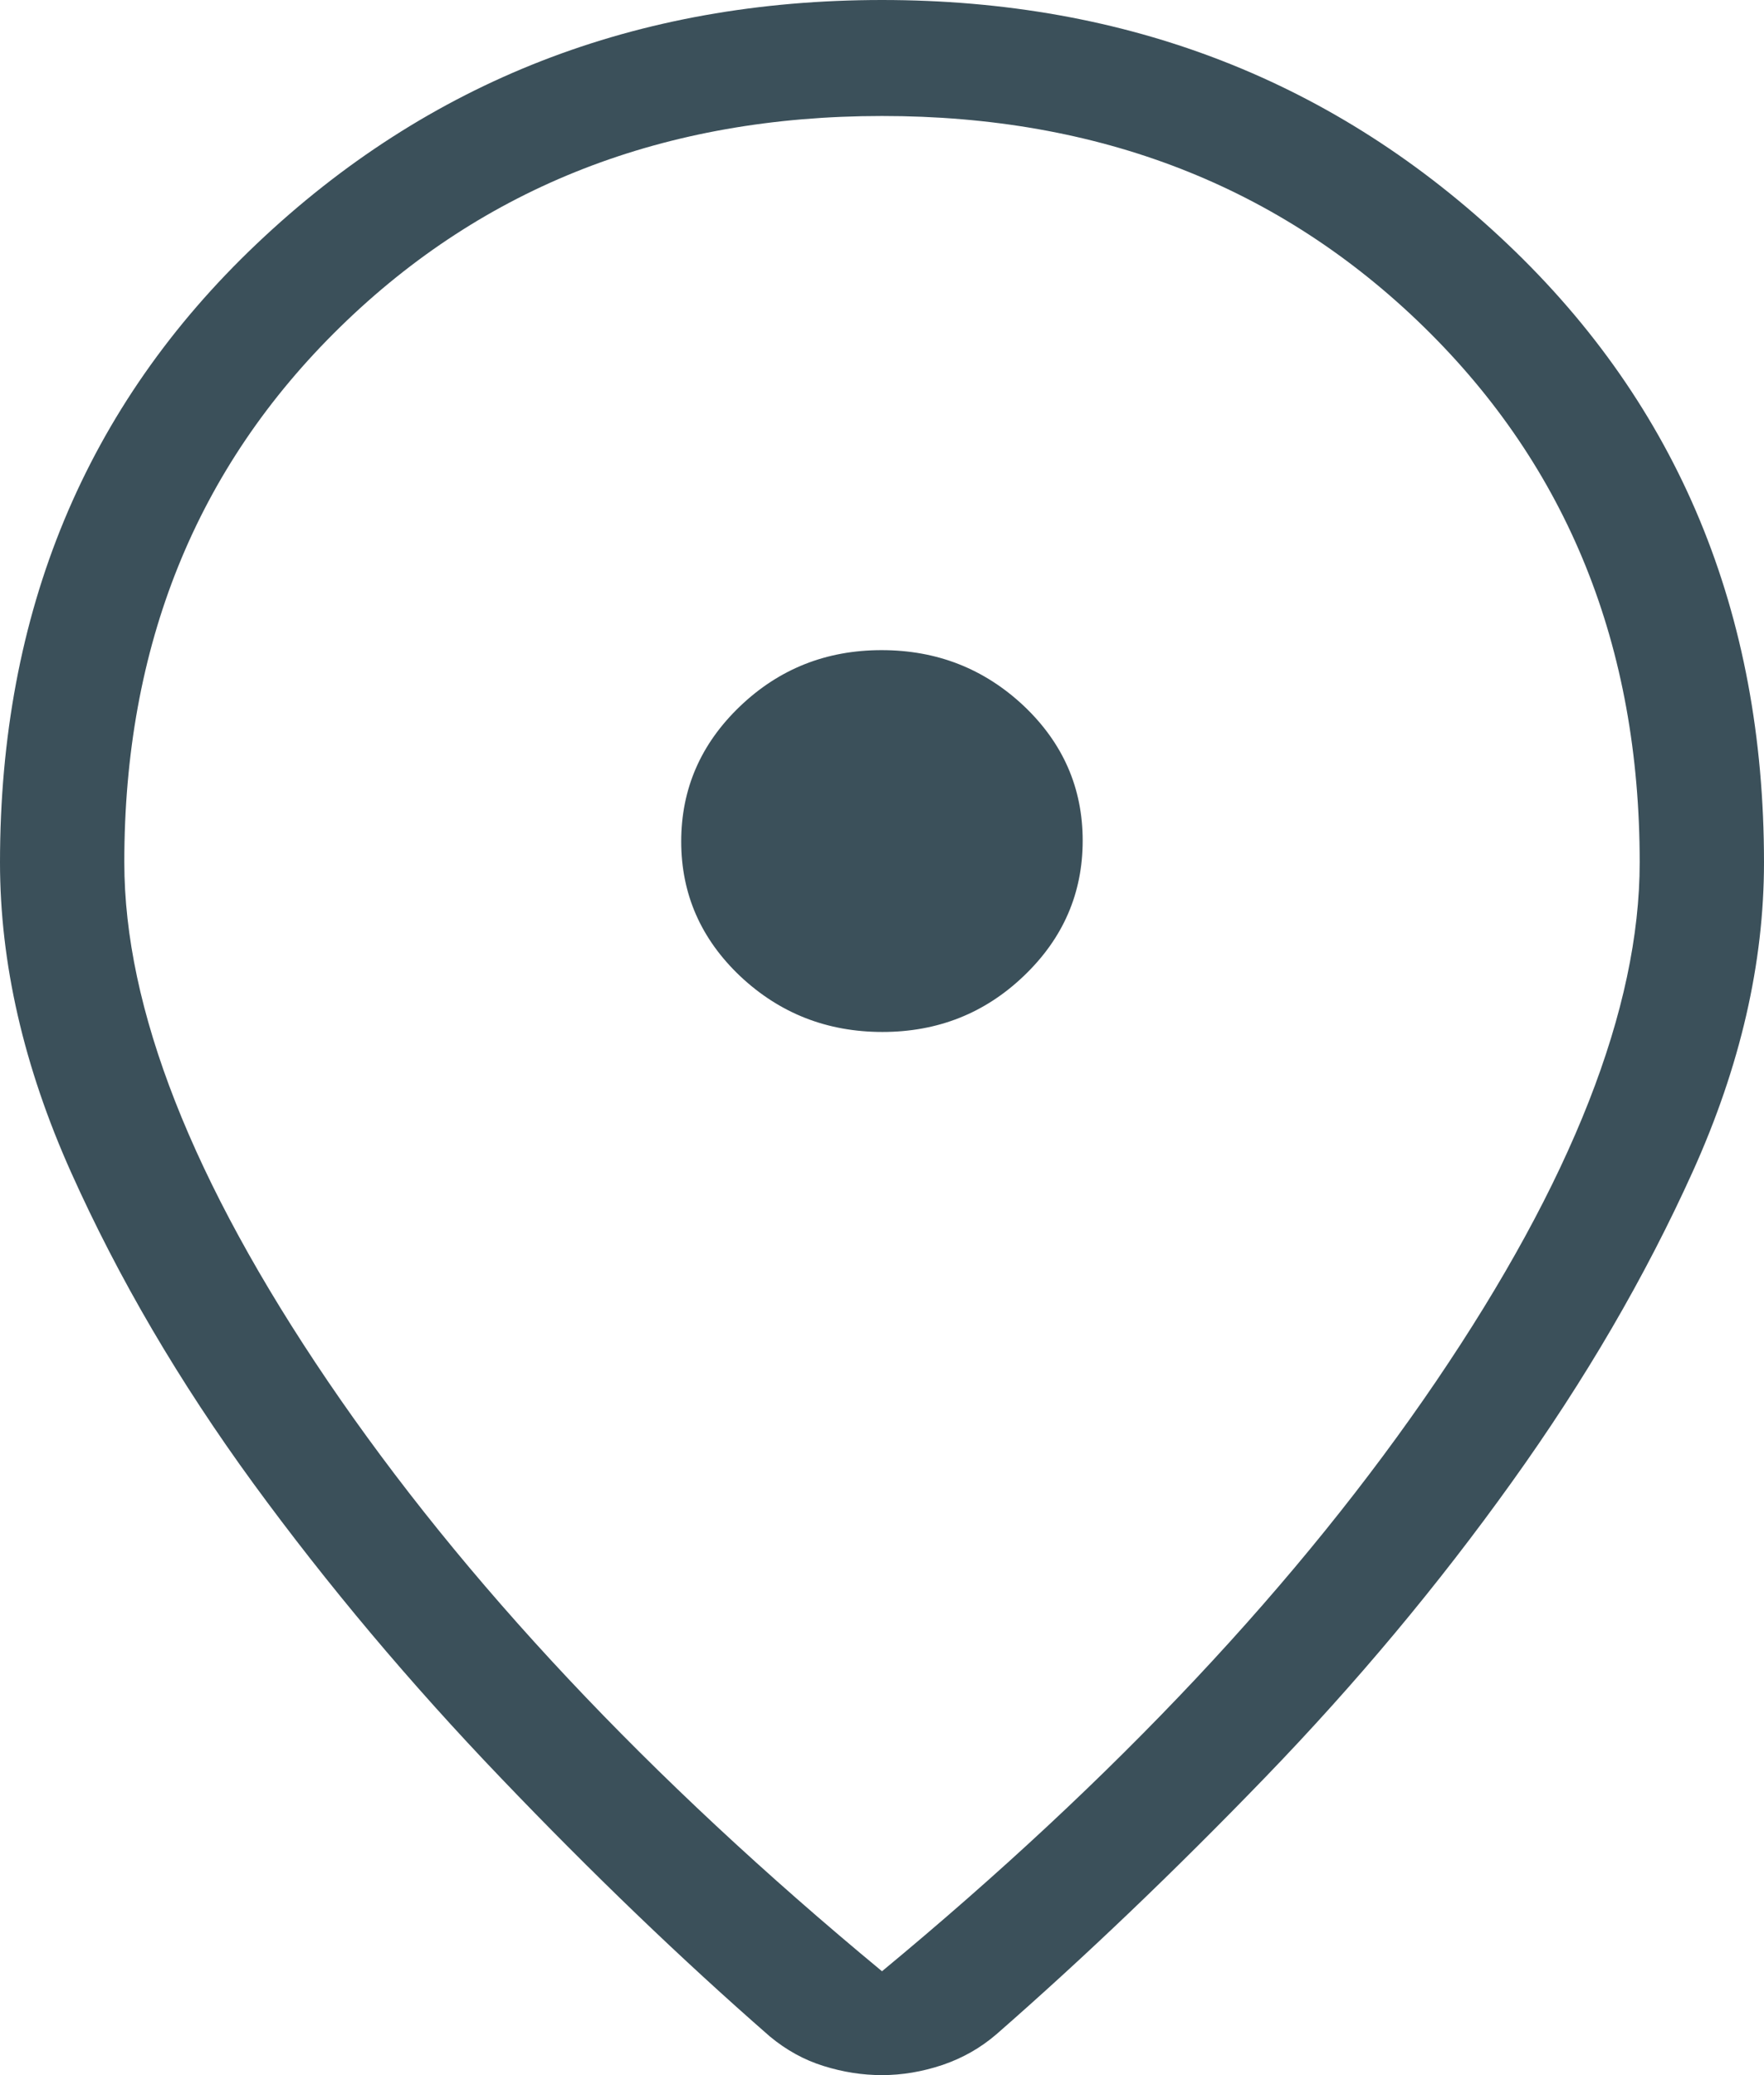 <svg width="17" height="20" viewBox="0 0 17 20" fill="none" xmlns="http://www.w3.org/2000/svg">
<path d="M8.5 18.999C10.752 17.135 12.532 15.24 13.84 13.313C15.148 11.385 15.802 9.718 15.802 8.312C15.802 6.228 15.109 4.507 13.722 3.151C12.334 1.795 10.594 1.117 8.5 1.118C6.407 1.118 4.666 1.795 3.279 3.151C1.891 4.507 1.197 6.227 1.198 8.312C1.198 9.718 1.852 11.385 3.16 13.313C4.469 15.24 6.249 17.136 8.5 18.999ZM8.5 20C8.312 20 8.125 19.971 7.937 19.912C7.75 19.854 7.578 19.759 7.42 19.628C6.567 18.883 5.704 18.053 4.829 17.138C3.953 16.224 3.157 15.277 2.442 14.298C1.728 13.319 1.142 12.319 0.685 11.299C0.228 10.279 0 9.283 0 8.312C0 5.902 0.825 3.914 2.475 2.349C4.125 0.783 6.134 0 8.5 0C10.866 0 12.875 0.783 14.525 2.349C16.175 3.914 17 5.902 17 8.312C17 9.283 16.772 10.275 16.315 11.288C15.858 12.301 15.276 13.3 14.568 14.287C13.862 15.274 13.071 16.221 12.195 17.128C11.319 18.035 10.455 18.861 9.603 19.606C9.451 19.737 9.277 19.836 9.083 19.902C8.889 19.967 8.694 20 8.5 20ZM8.504 9.946C9.037 9.946 9.492 9.766 9.869 9.404C10.246 9.043 10.434 8.609 10.434 8.102C10.434 7.595 10.245 7.162 9.866 6.803C9.485 6.445 9.029 6.266 8.496 6.266C7.964 6.266 7.509 6.446 7.131 6.808C6.754 7.169 6.565 7.603 6.565 8.11C6.565 8.617 6.755 9.05 7.134 9.409C7.515 9.767 7.971 9.946 8.504 9.946Z" fill="#3B505A"/>
</svg>
